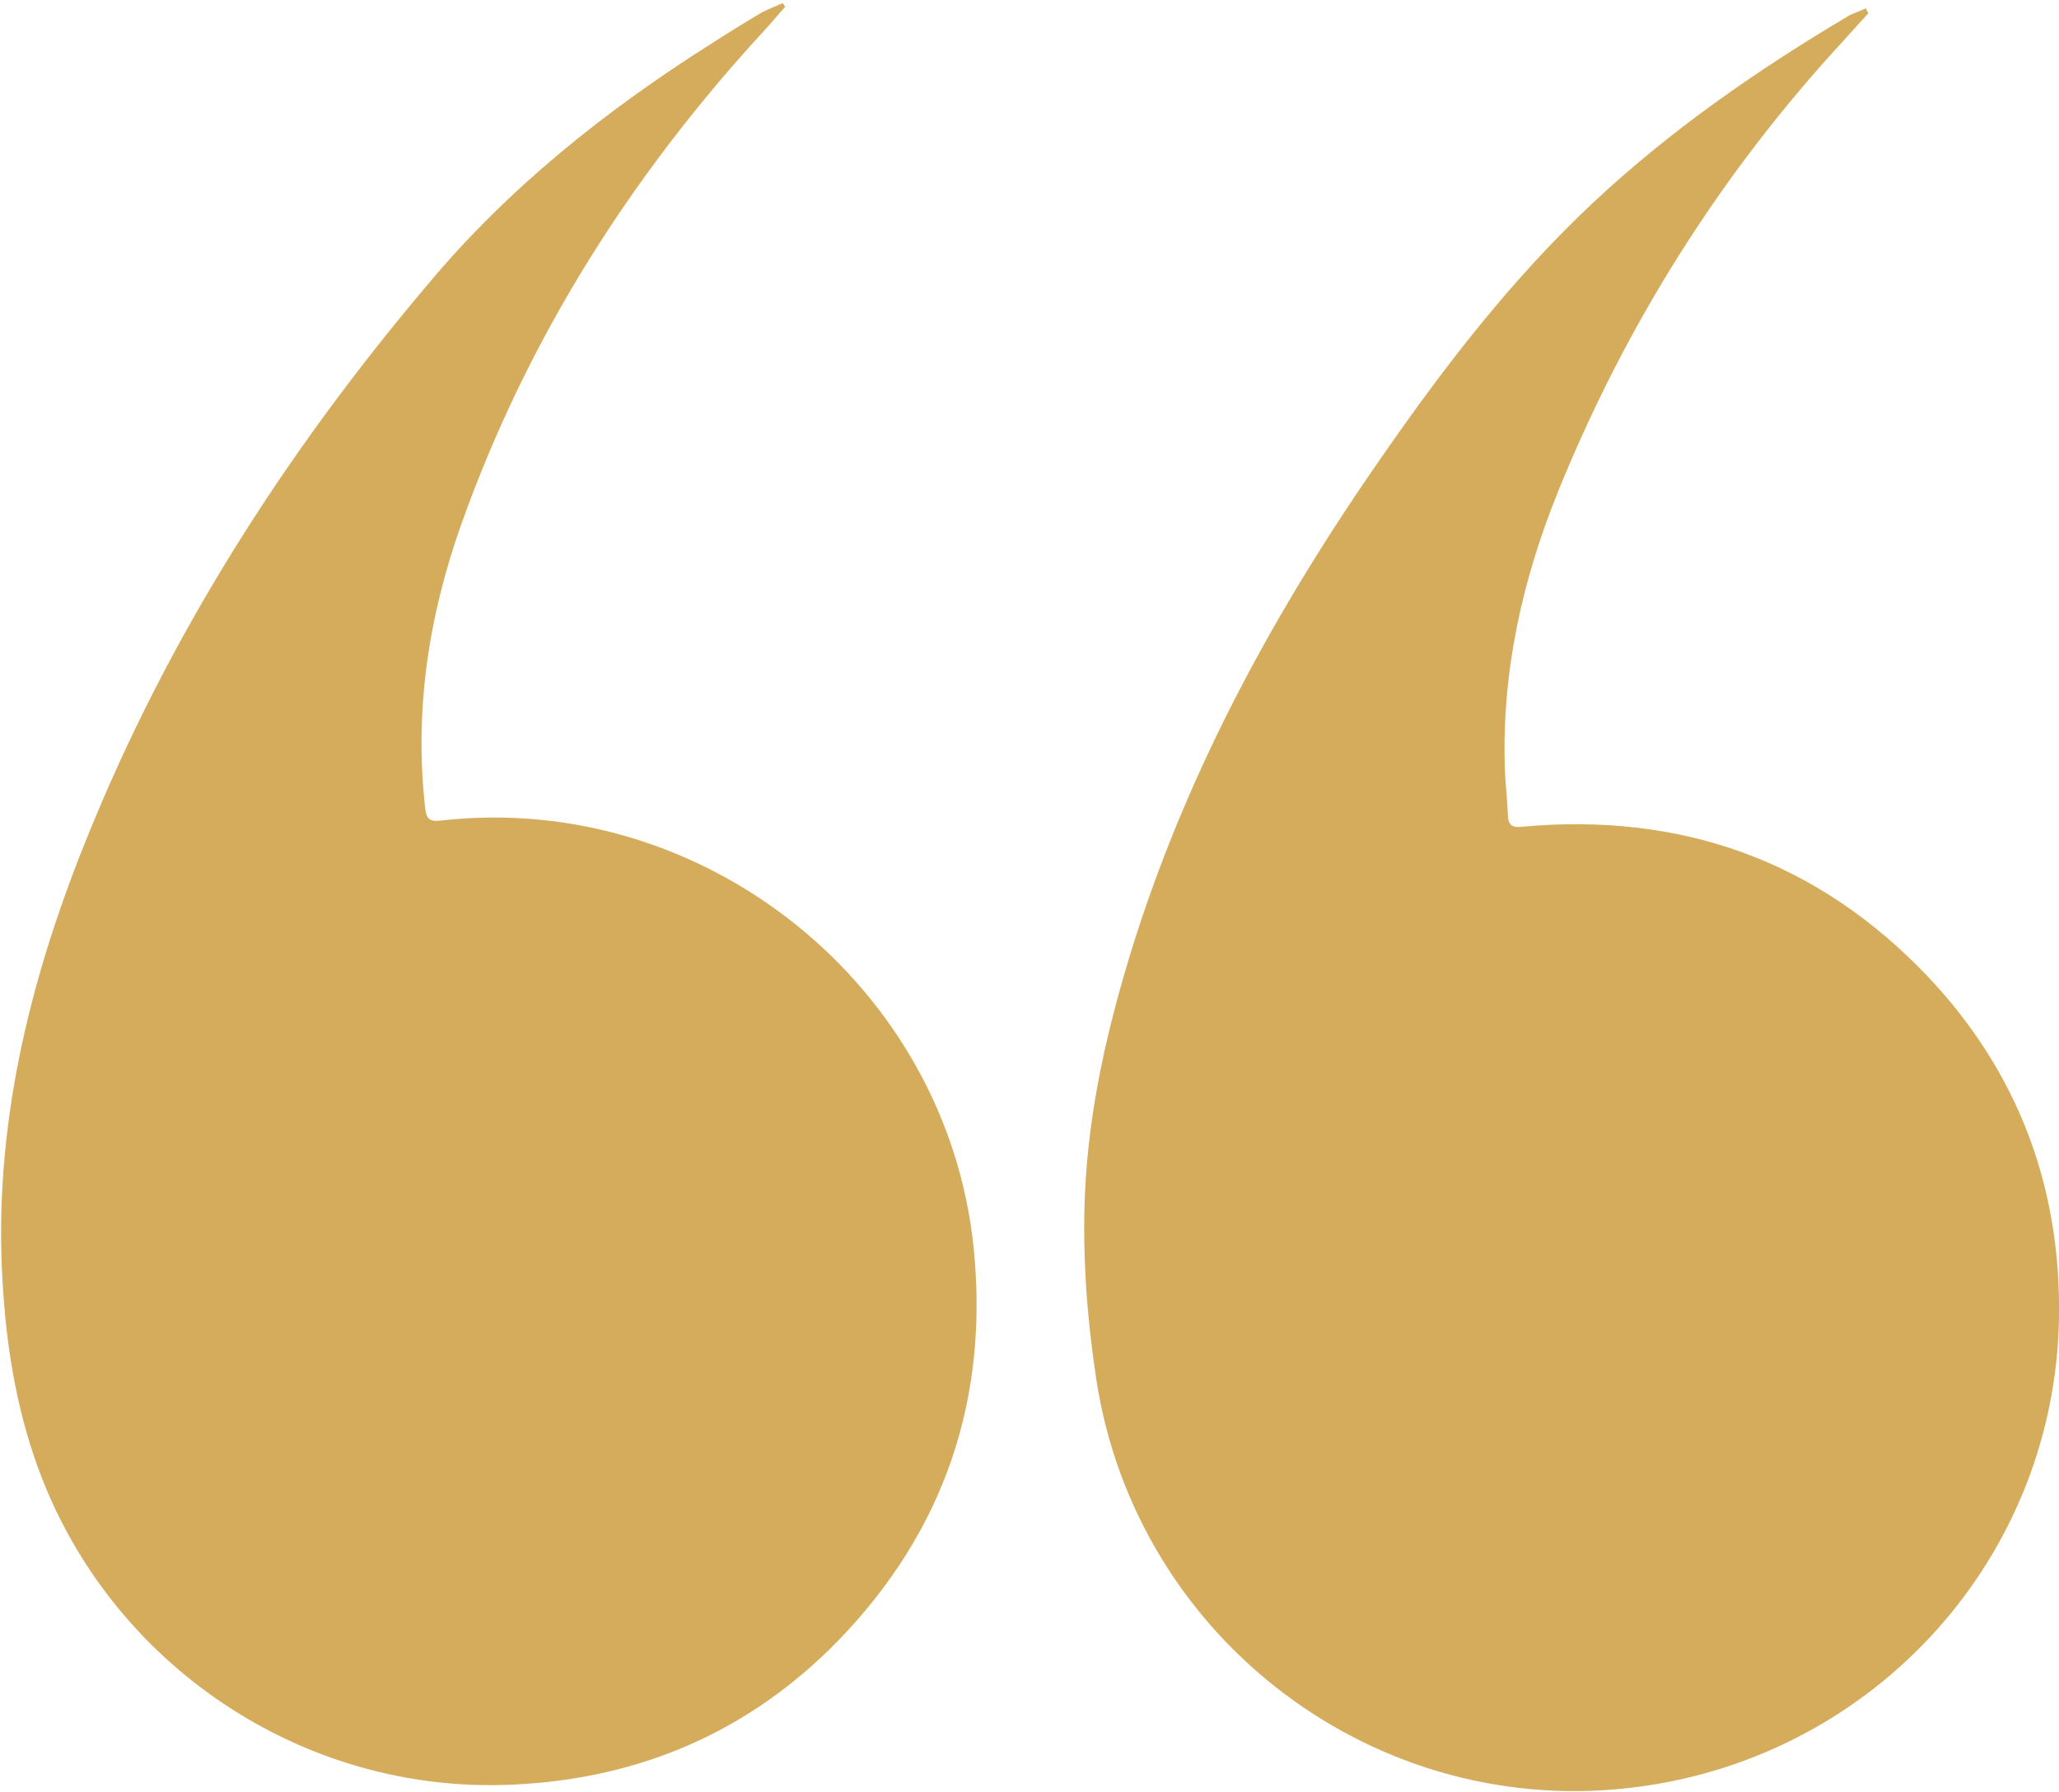<?xml version="1.0" encoding="utf-8"?>
<!-- Generator: Adobe Illustrator 24.0.0, SVG Export Plug-In . SVG Version: 6.00 Build 0)  -->
<svg version="1.1" id="Layer_1" xmlns="http://www.w3.org/2000/svg" xmlns:xlink="http://www.w3.org/1999/xlink" x="0px" y="0px"
	 viewBox="0 0 395.7 344.4" style="enable-background:new 0 0 395.7 344.4;" xml:space="preserve">
<style type="text/css">
	.st0{fill:#D5AC5B;}
</style>
<g>
	<path class="st0" d="M150.9,1.3c-1.2,1.3-2.3,2.7-3.5,4c-25.9,28-46,59.6-58.8,95.6c-6.2,17.5-9,35.6-6.9,54.3
		c0.2,2.2,0.9,2.8,3.1,2.5c50.5-5.7,97.1,31.7,102.3,82c3,29.1-5.6,54.5-25.9,75.5c-17,17.5-38.1,26.7-62.7,27.8
		c-40.6,1.9-77.7-23.4-91.3-61.2c-4.1-11.4-6-23.2-6.7-35.3c-1.8-29.5,5-57.6,15.9-84.7c15.8-39.4,38.4-74.7,65.7-107
		C97.6,36.2,116.4,21.2,137,8.2c3.1-2,6.2-3.9,9.4-5.8c1.3-0.7,2.7-1.2,4-1.8C150.6,0.8,150.7,1,150.9,1.3z"/>
	<path class="st0" d="M359.1,2.5c-1.6,1.8-3.3,3.6-4.9,5.4c-23.5,25.5-41.7,54.4-54.7,86.4c-6.9,17-10.9,34.7-10.3,53.3
		c0.1,3.1,0.5,6.2,0.6,9.3c0.1,1.8,1,2.2,2.7,2c30.6-2.8,56.8,6.5,78,28.8c17.3,18.3,25.6,40.4,25.2,65.5
		c-0.7,45.9-35,84.1-80.7,90.2c-50.2,6.8-96.6-28.2-104.3-78.2c-1.8-11.9-2.7-23.7-2.2-35.6c0.7-16.5,4.4-32.4,9.3-48.1
		c10.7-34,27.6-64.8,47.9-93.9c12-17.3,24.8-33.9,40.2-48.4c14.9-14,31.6-25.6,49.1-36c1.1-0.7,2.4-1,3.6-1.6
		C358.7,2,358.9,2.3,359.1,2.5z"/>
</g>
</svg>
